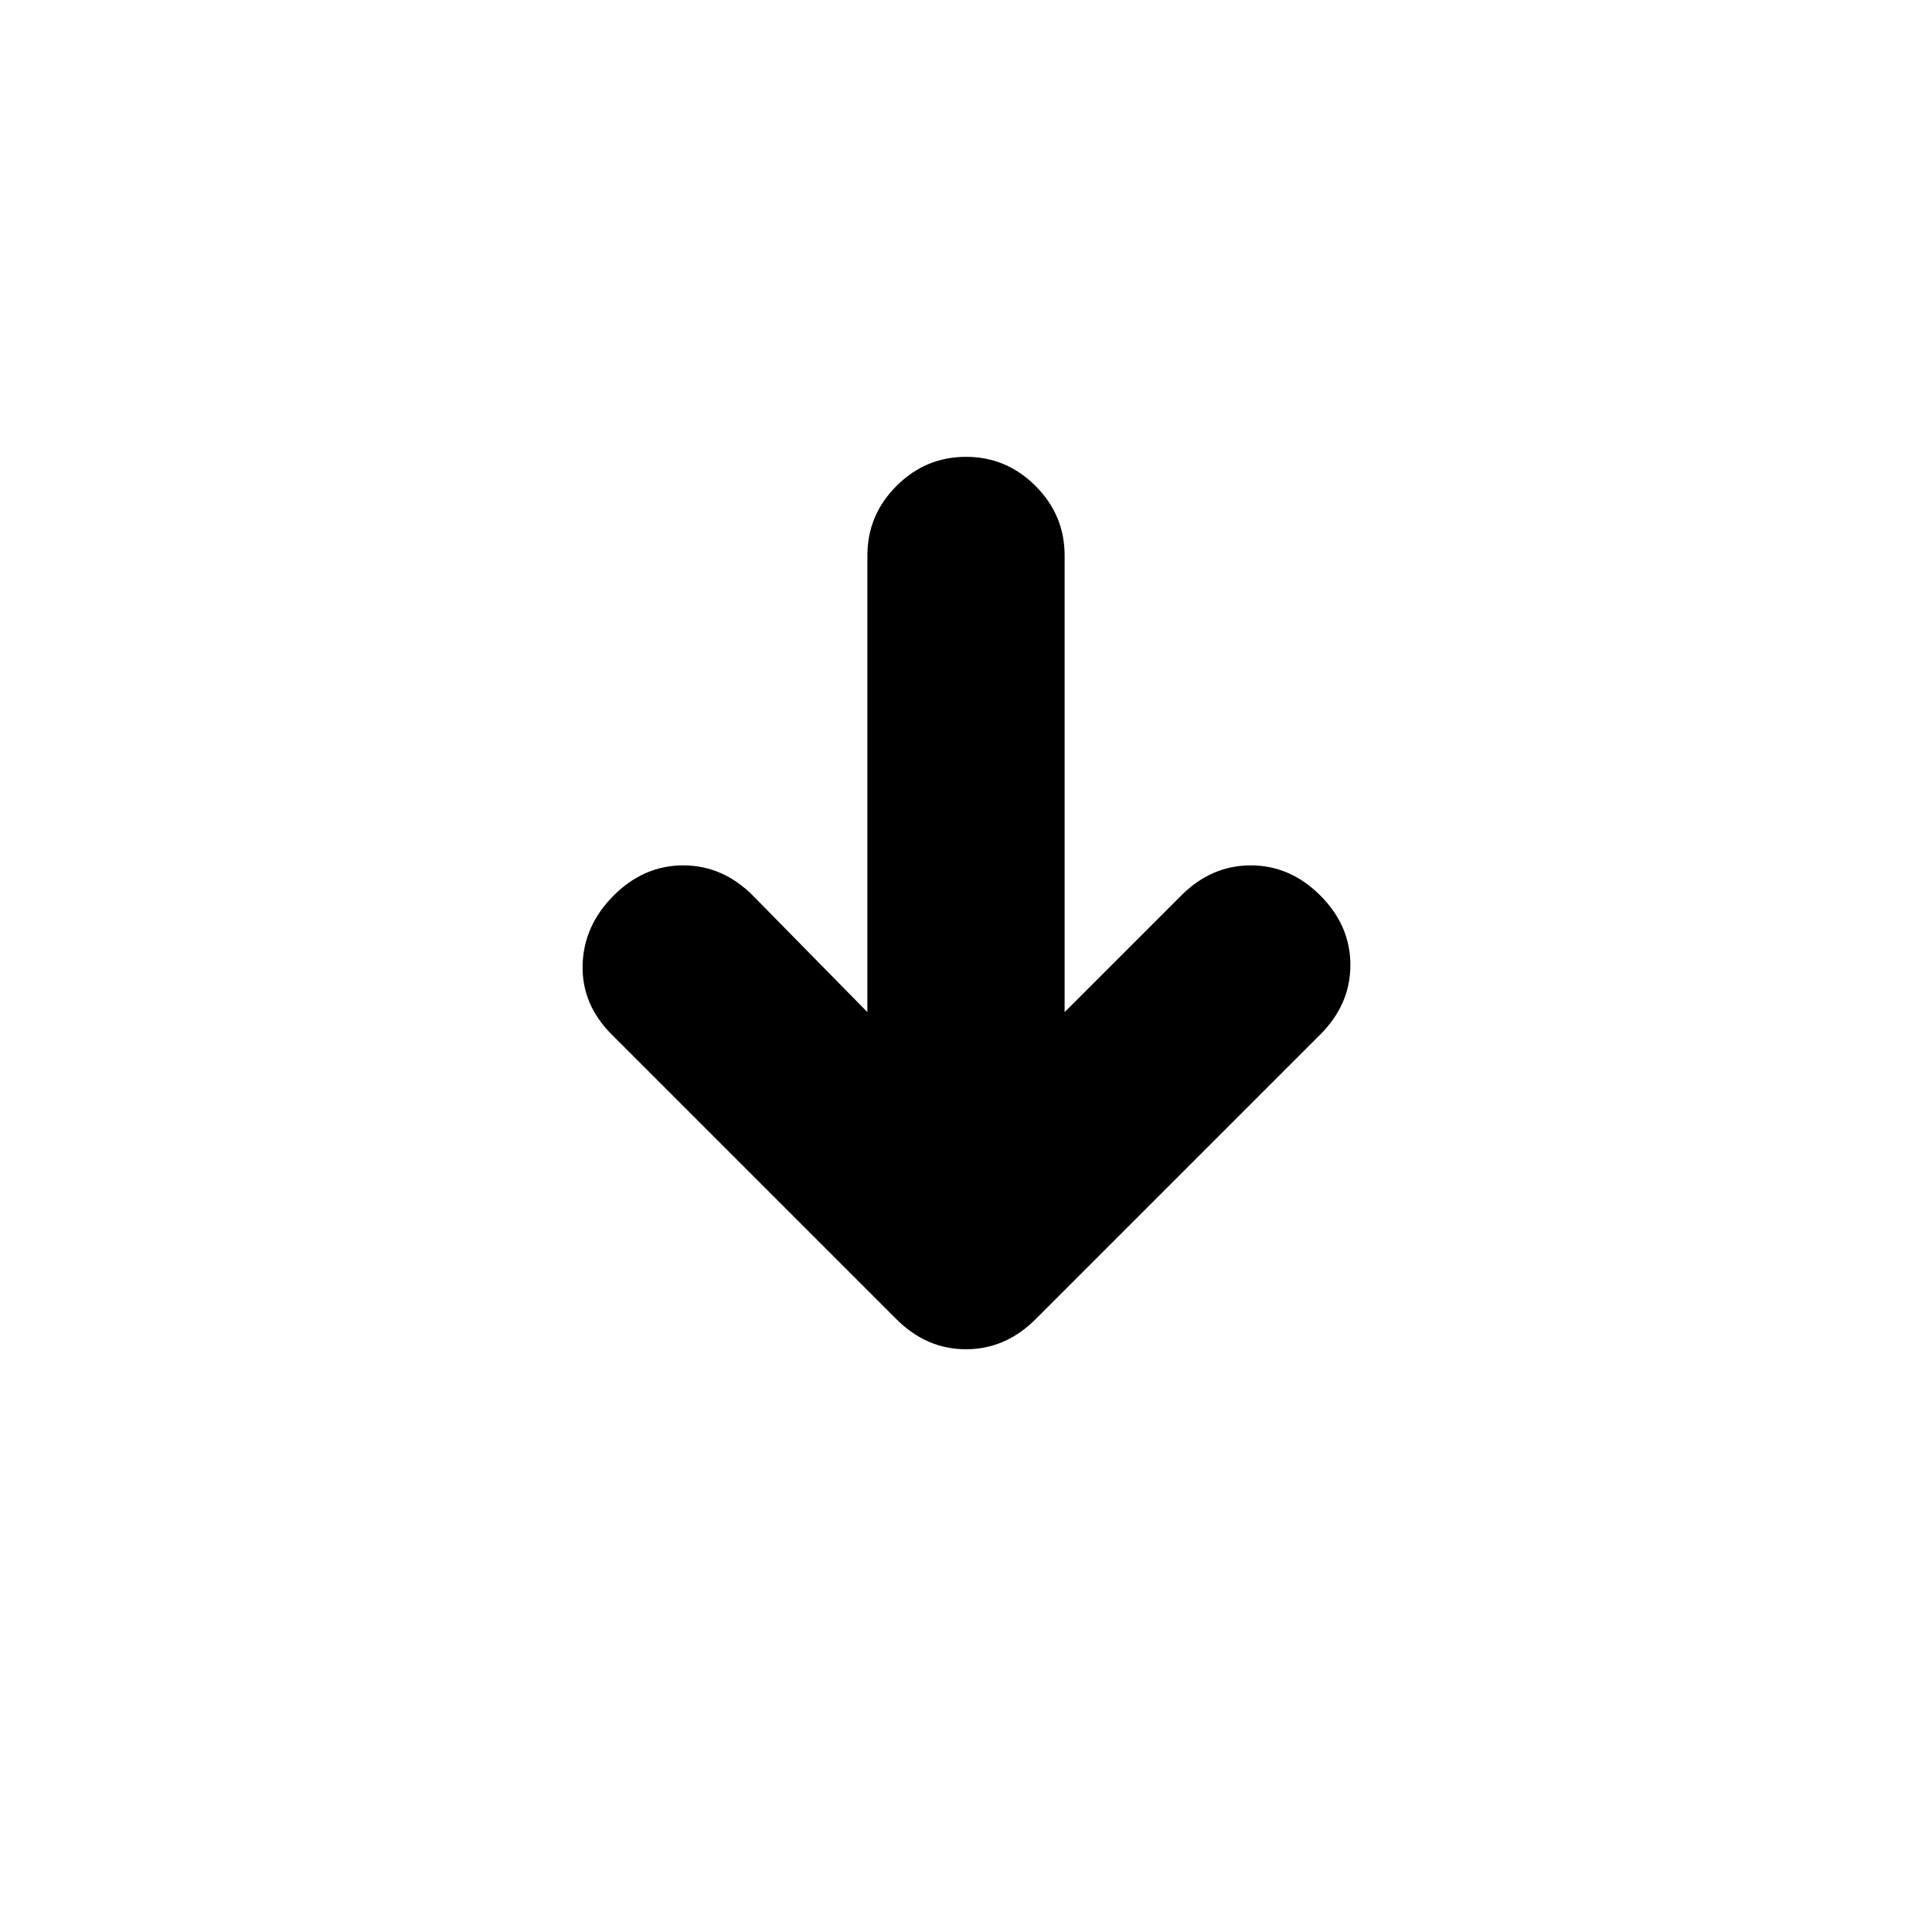 <svg xmlns="http://www.w3.org/2000/svg" height="20" viewBox="0 -960 960 960" width="20"><path d="M430.999-457.089V-684q0-20.087 14.457-34.544 14.457-14.457 34.544-14.457 20.087 0 34.544 14.457 14.457 14.457 14.457 34.544v226.911l57.955-57.955q14.957-14.957 34.544-14.957 19.587 0 34.544 14.957 14.957 14.957 14.957 34.544 0 19.587-14.957 34.544L514.609-304.521Q499.652-289.565 480-289.565t-34.609-14.956L303.956-445.956q-14.957-14.957-14.457-34.544.5-19.587 15.457-34.544 14.957-14.957 34.544-14.957 19.587 0 34.544 14.957l56.955 57.955Z"/></svg>